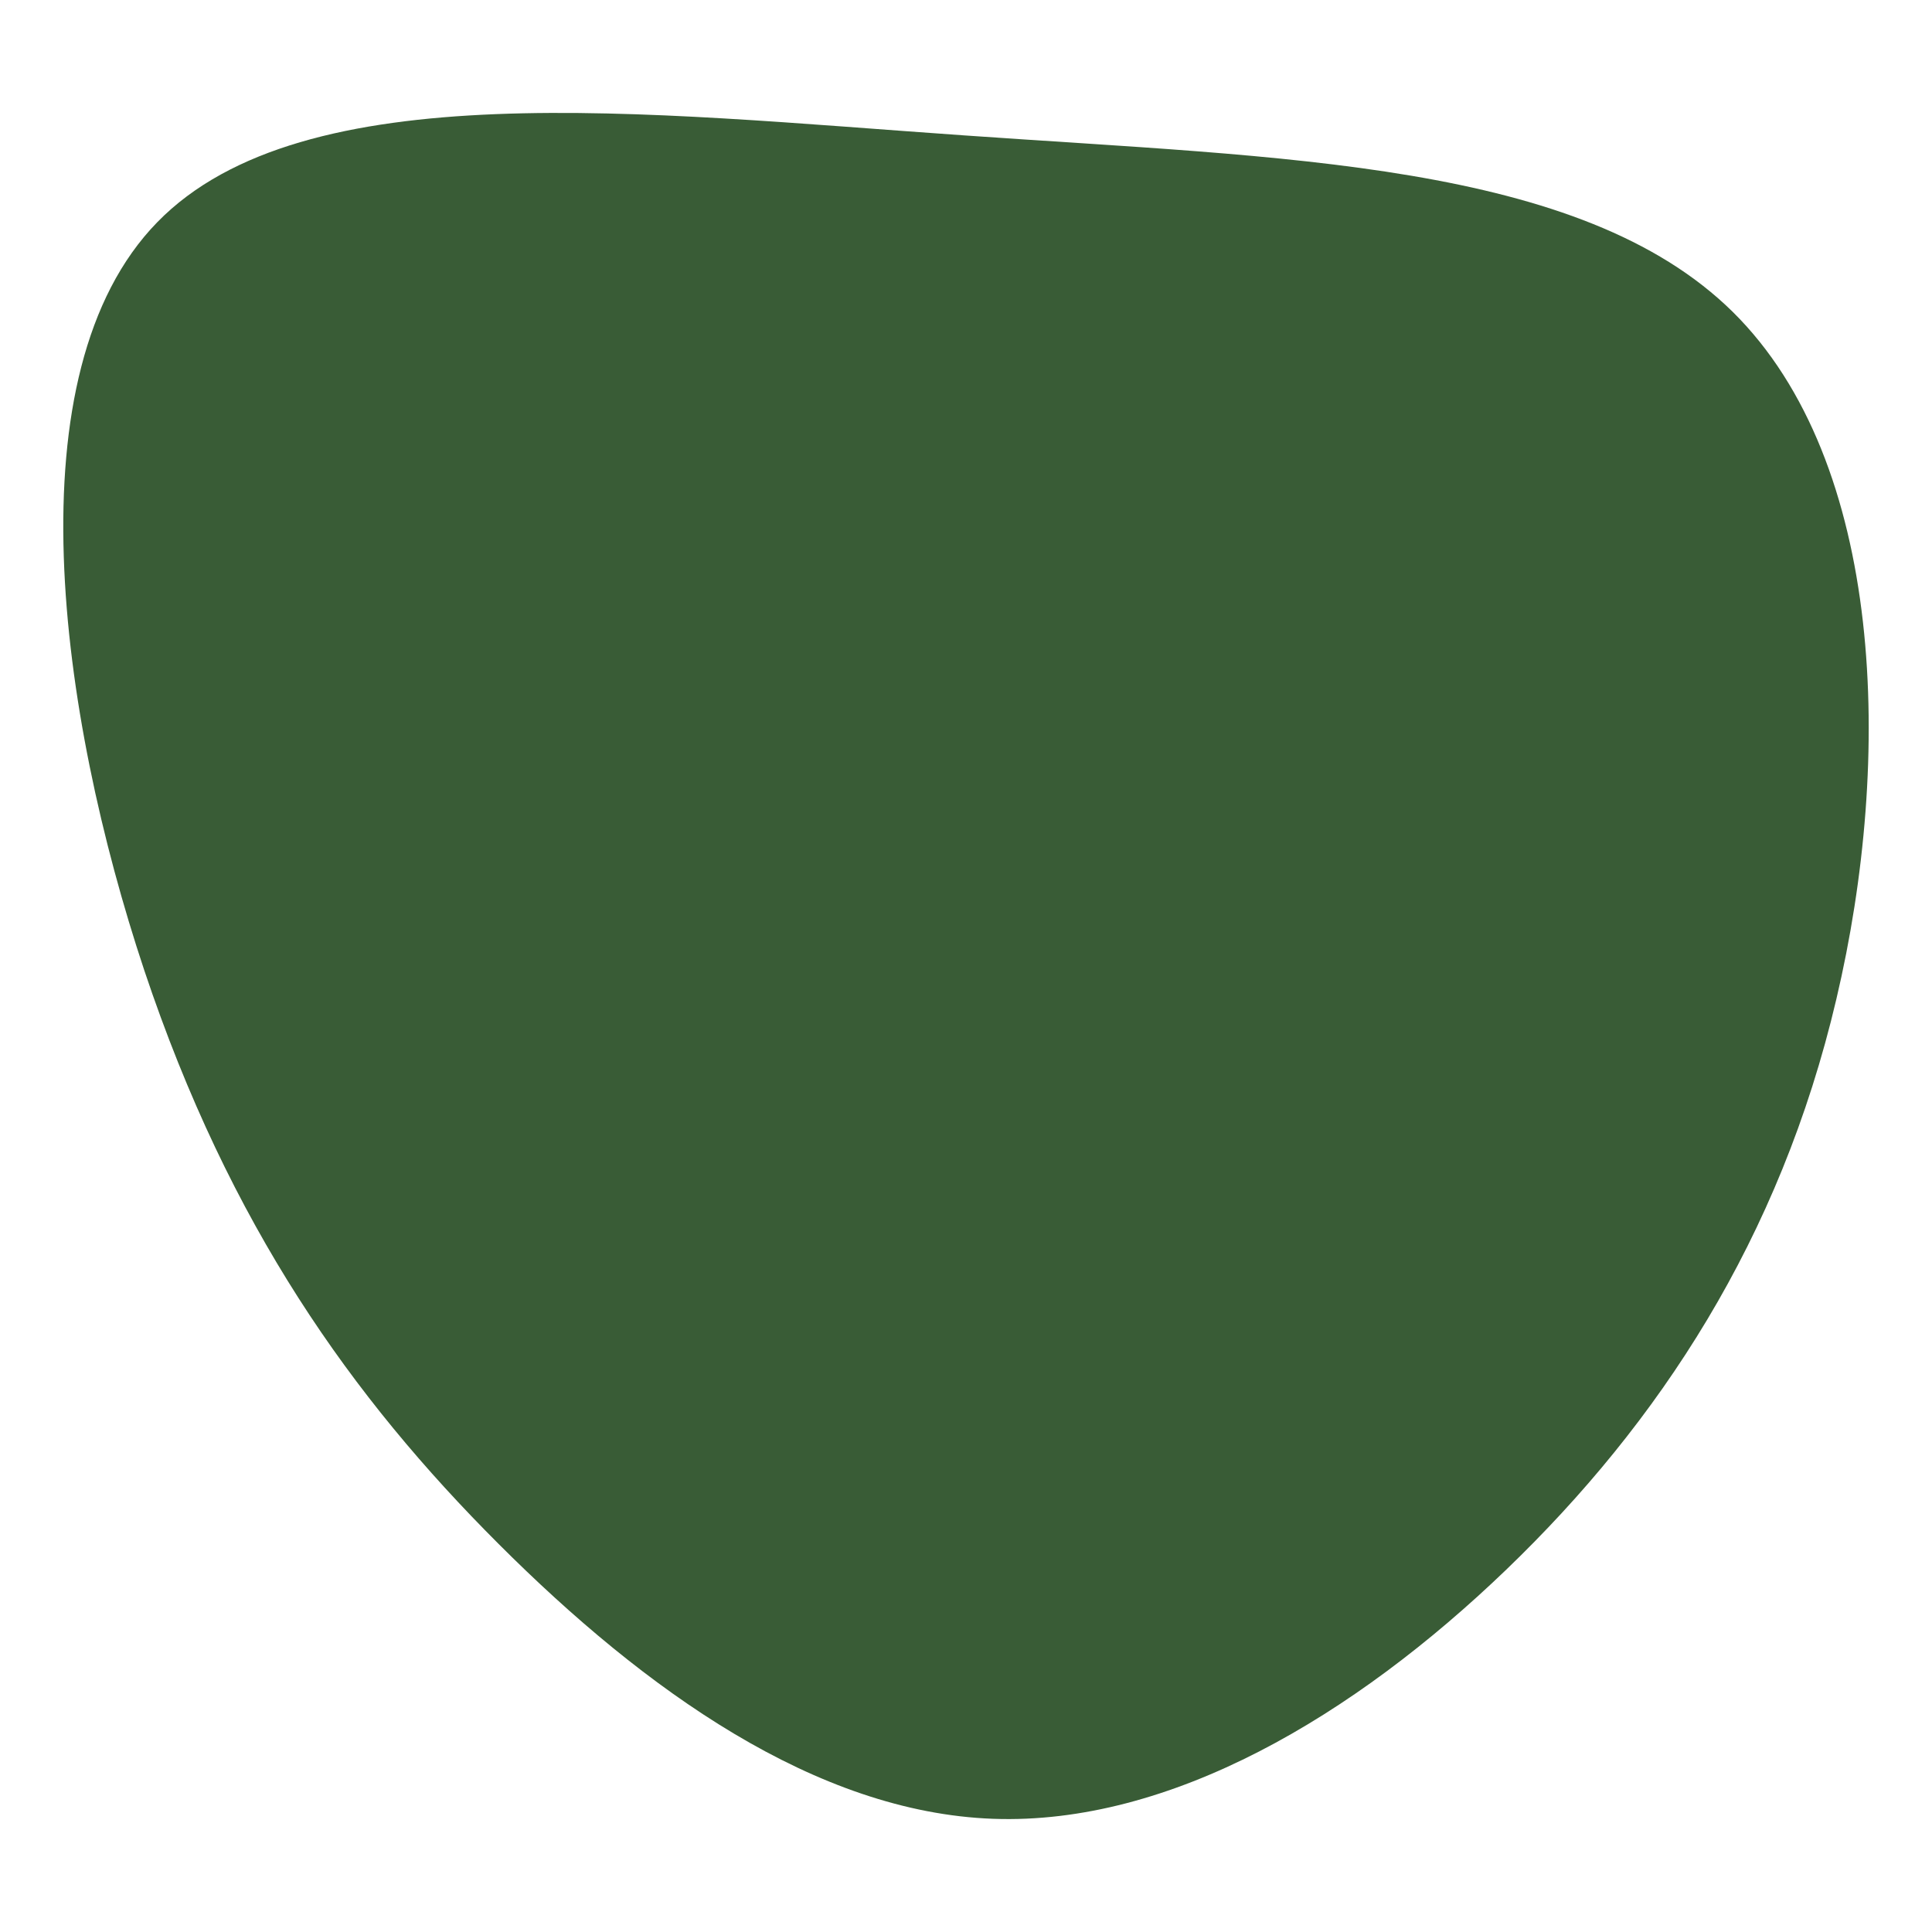 <svg id="visual" viewBox="0 0 600 600" width="600" height="600" xmlns="http://www.w3.org/2000/svg"><g transform="translate(306.407 327.845)"><path d="M231.7 -231C279 -184.3 281.5 -92.2 263.9 -17.6C246.4 57 208.7 114.1 161.4 159.6C114.1 205.1 57 239 2 237C-53 235 -106.1 197.1 -151.6 151.6C-197.1 106.1 -235 53 -261.6 -26.5C-288.1 -106.1 -303.1 -212.1 -257.6 -258.8C-212.1 -305.5 -106.1 -292.7 -7 -285.8C92.2 -278.8 184.3 -277.7 231.7 -231" fill="#395C36"></path></g></svg>